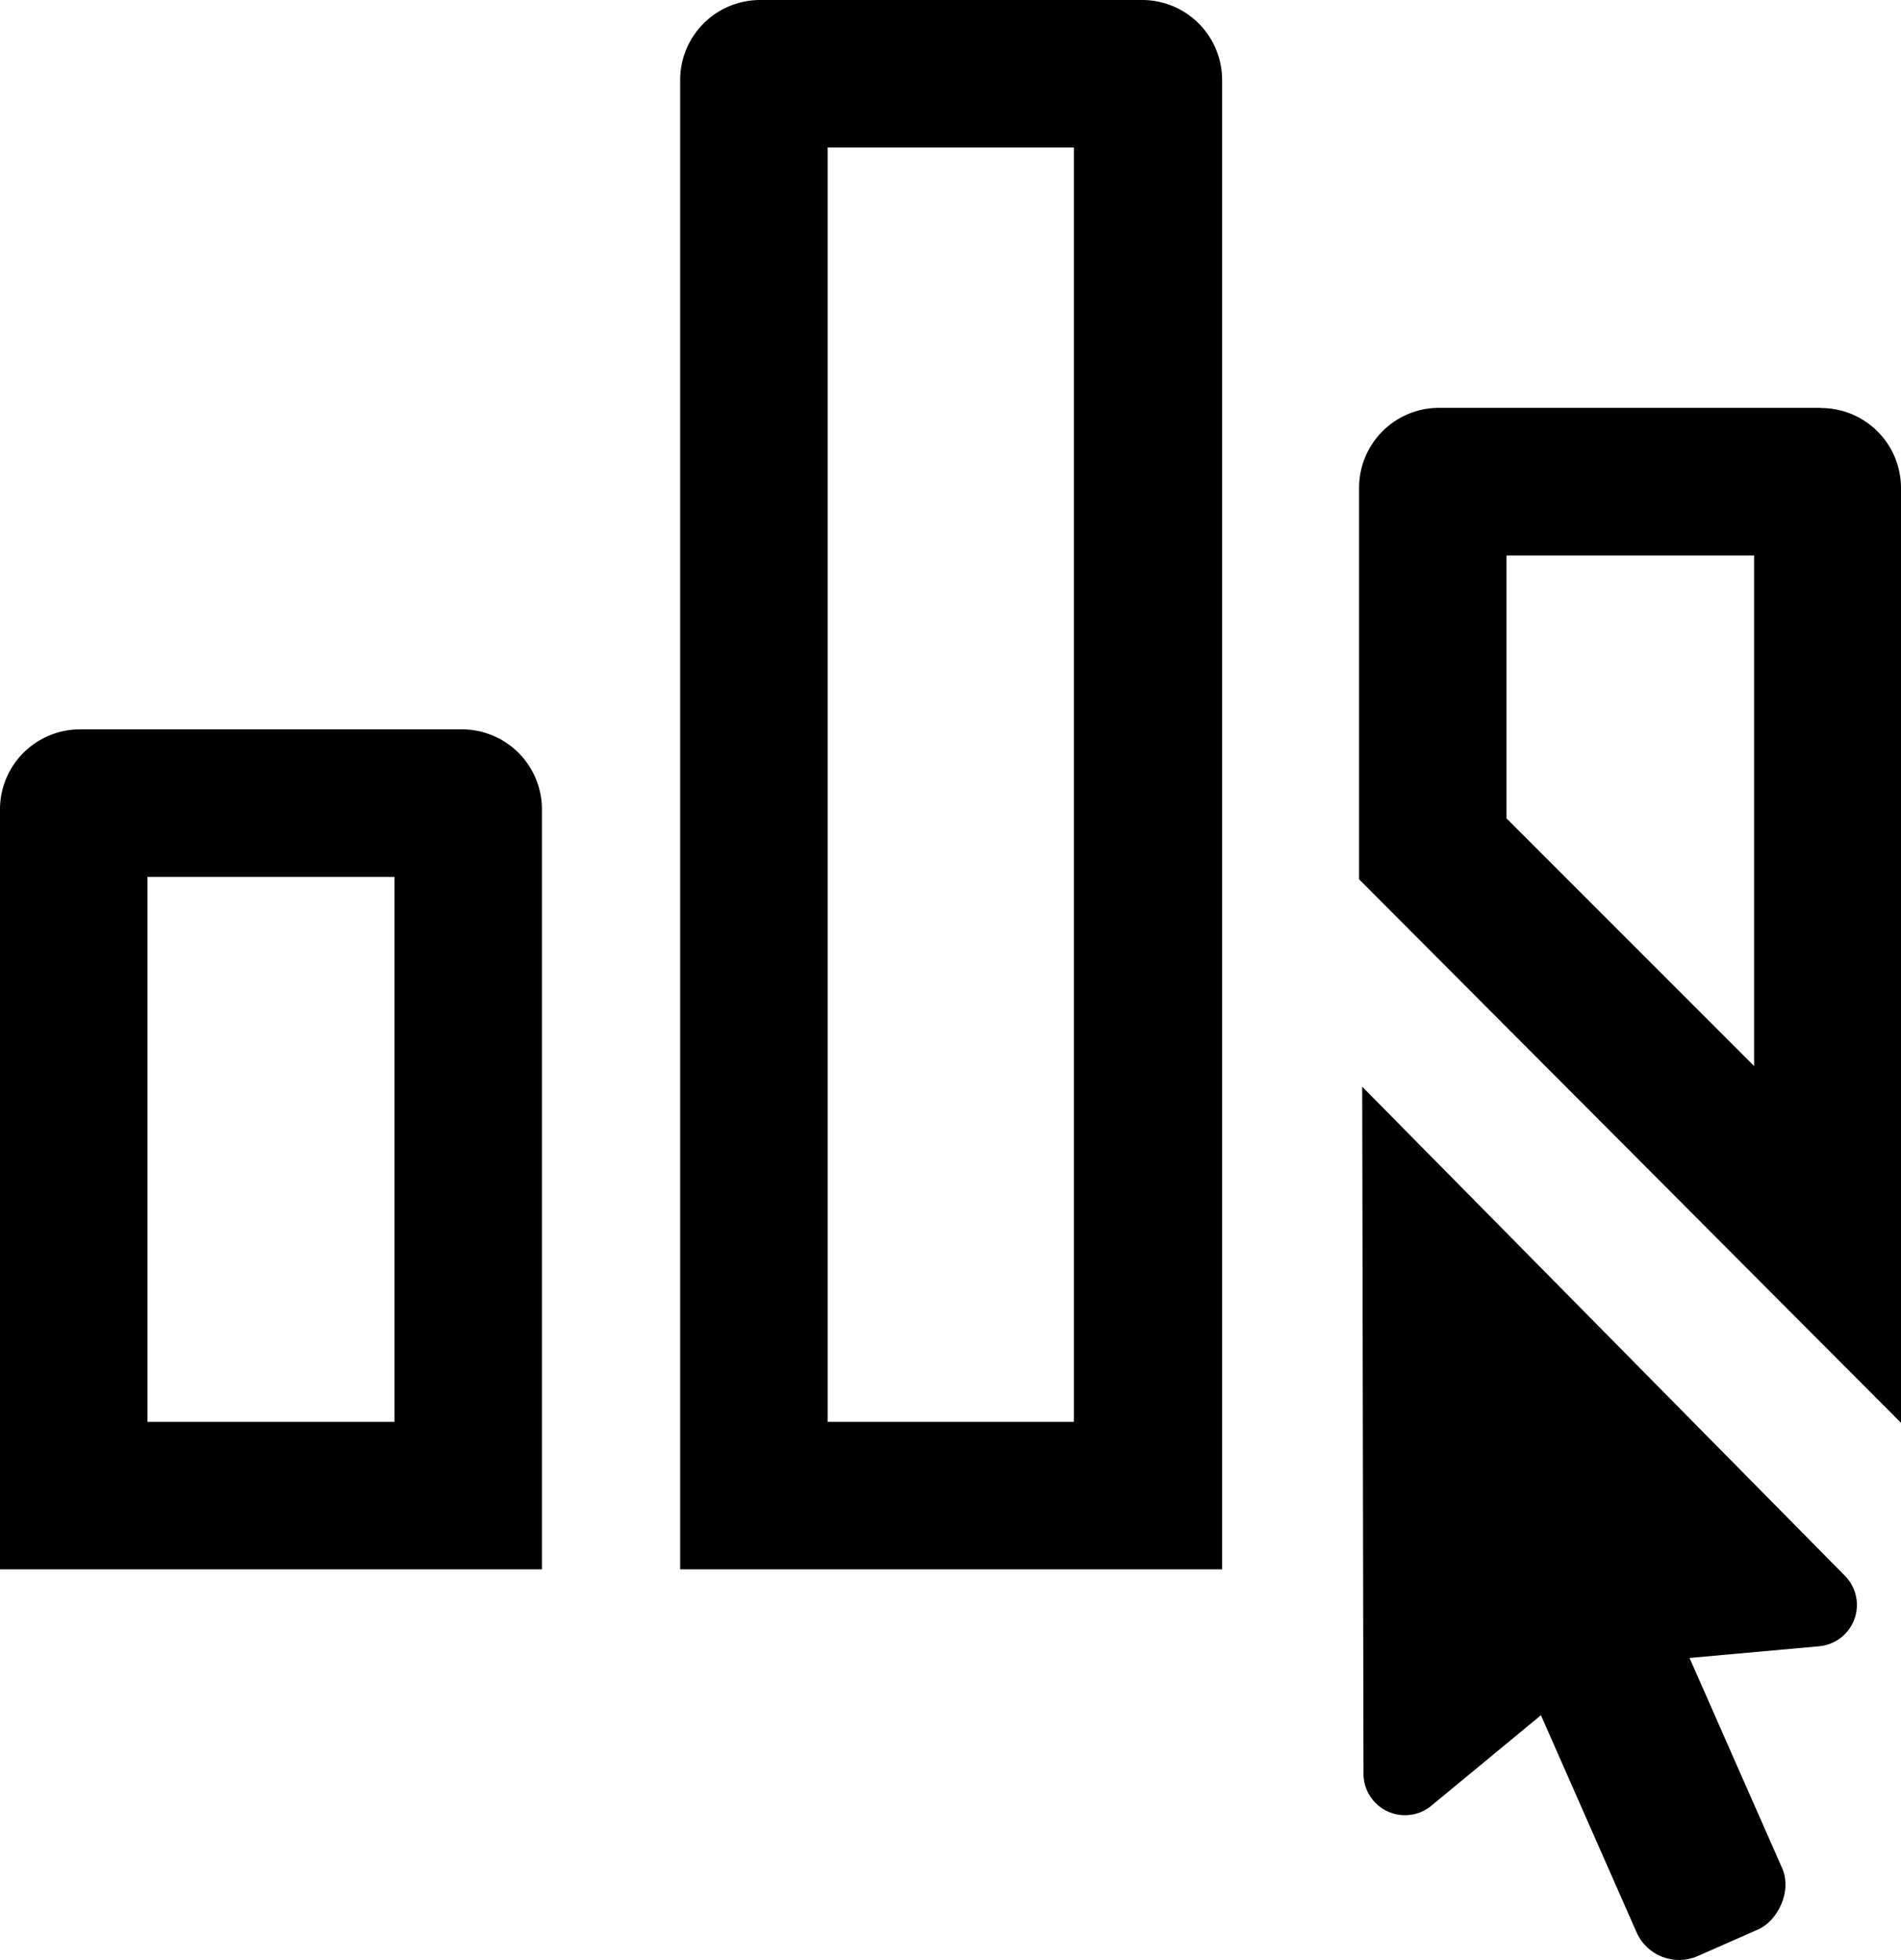 <svg id="Layer_1" data-name="Layer 1" xmlns="http://www.w3.org/2000/svg" viewBox="0 0 103.13 106.32"><title>scientific-data-software</title><path d="M65.36,14V83.12H52V14h13.4m36.86,22.12v27.7L88.83,50.39V36.13h13.4M28.5,53.56V83.12H15.1V53.56H28.5M69,6H48.31A4.34,4.34,0,0,0,44,10.34V91.12h29.4V10.34A4.34,4.34,0,0,0,69,6h0Zm36.86,22.12H85.17a4.34,4.34,0,0,0-4.34,4.34V53.69l29.4,29.48V32.47a4.34,4.34,0,0,0-4.34-4.34h0ZM32.16,45.56H11.44A4.34,4.34,0,0,0,7.1,49.9V91.12H36.5V49.9a4.34,4.34,0,0,0-4.34-4.34h0Z" transform="translate(-7.1 -6)"/><path d="M81,64.94l26.19,26.53a2.25,2.25,0,0,1-1.4,3.82L93.93,96.36l-9.18,7.58a2.25,2.25,0,0,1-3.68-1.73Z" transform="translate(-7.1 -6)"/><rect x="79.31" y="93.02" width="30.7" height="8.63" rx="2.52" ry="2.52" transform="translate(138.46 -34.55) rotate(66.22)"/></svg>